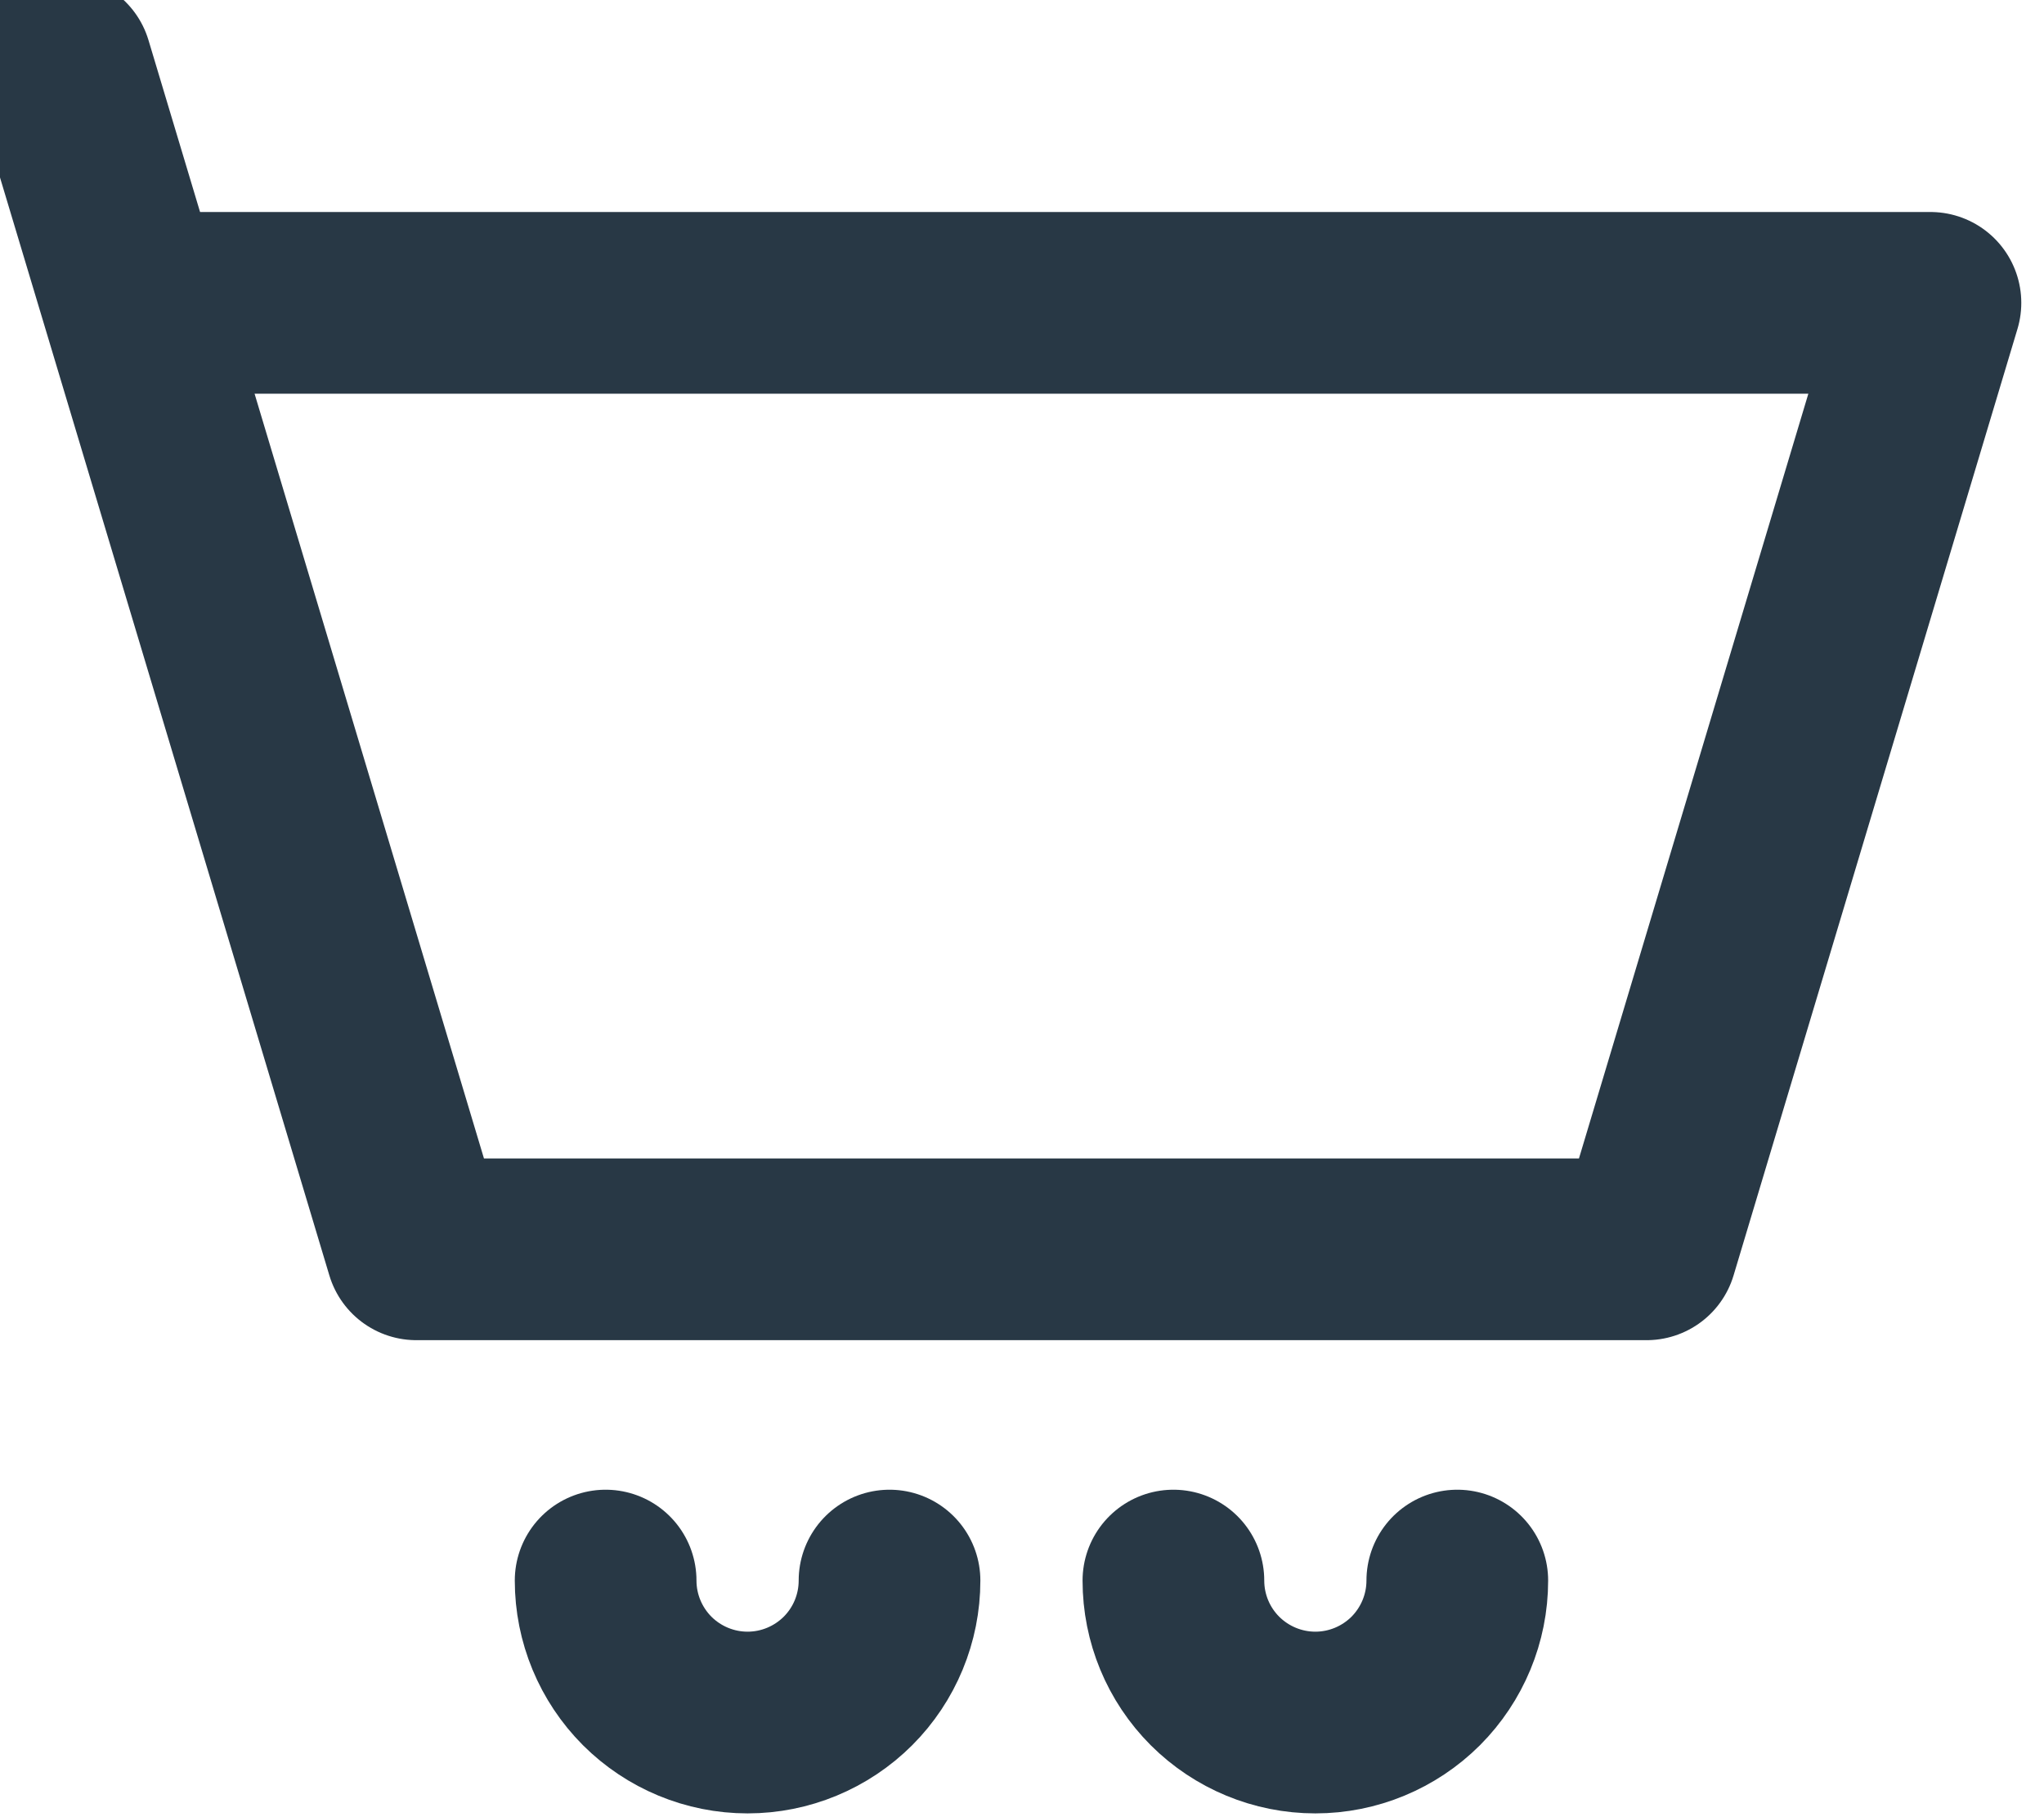 <svg width="27" height="24" viewBox="0 0 27 24" fill="none" xmlns="http://www.w3.org/2000/svg">
<g clip-path="url(#clip0_501_2537)">
<path d="M1.75 4H25.5L21.75 16.5H5.5L1.75 4ZM1.75 4L0.812 0.875M11.75 20.875C11.75 21.372 11.553 21.849 11.201 22.201C10.849 22.552 10.372 22.75 9.875 22.75C9.378 22.75 8.901 22.552 8.549 22.201C8.198 21.849 8 21.372 8 20.875M19.25 20.875C19.25 21.372 19.052 21.849 18.701 22.201C18.349 22.552 17.872 22.75 17.375 22.75C16.878 22.75 16.401 22.552 16.049 22.201C15.697 21.849 15.5 21.372 15.5 20.875" stroke="#283845" stroke-width="2.4" stroke-linecap="round" stroke-linejoin="round"/>
</g>
<defs>
<clipPath id="clip0_501_2537">
<rect width="27" height="24" fill="white"/>
</clipPath>
</defs>
</svg>
